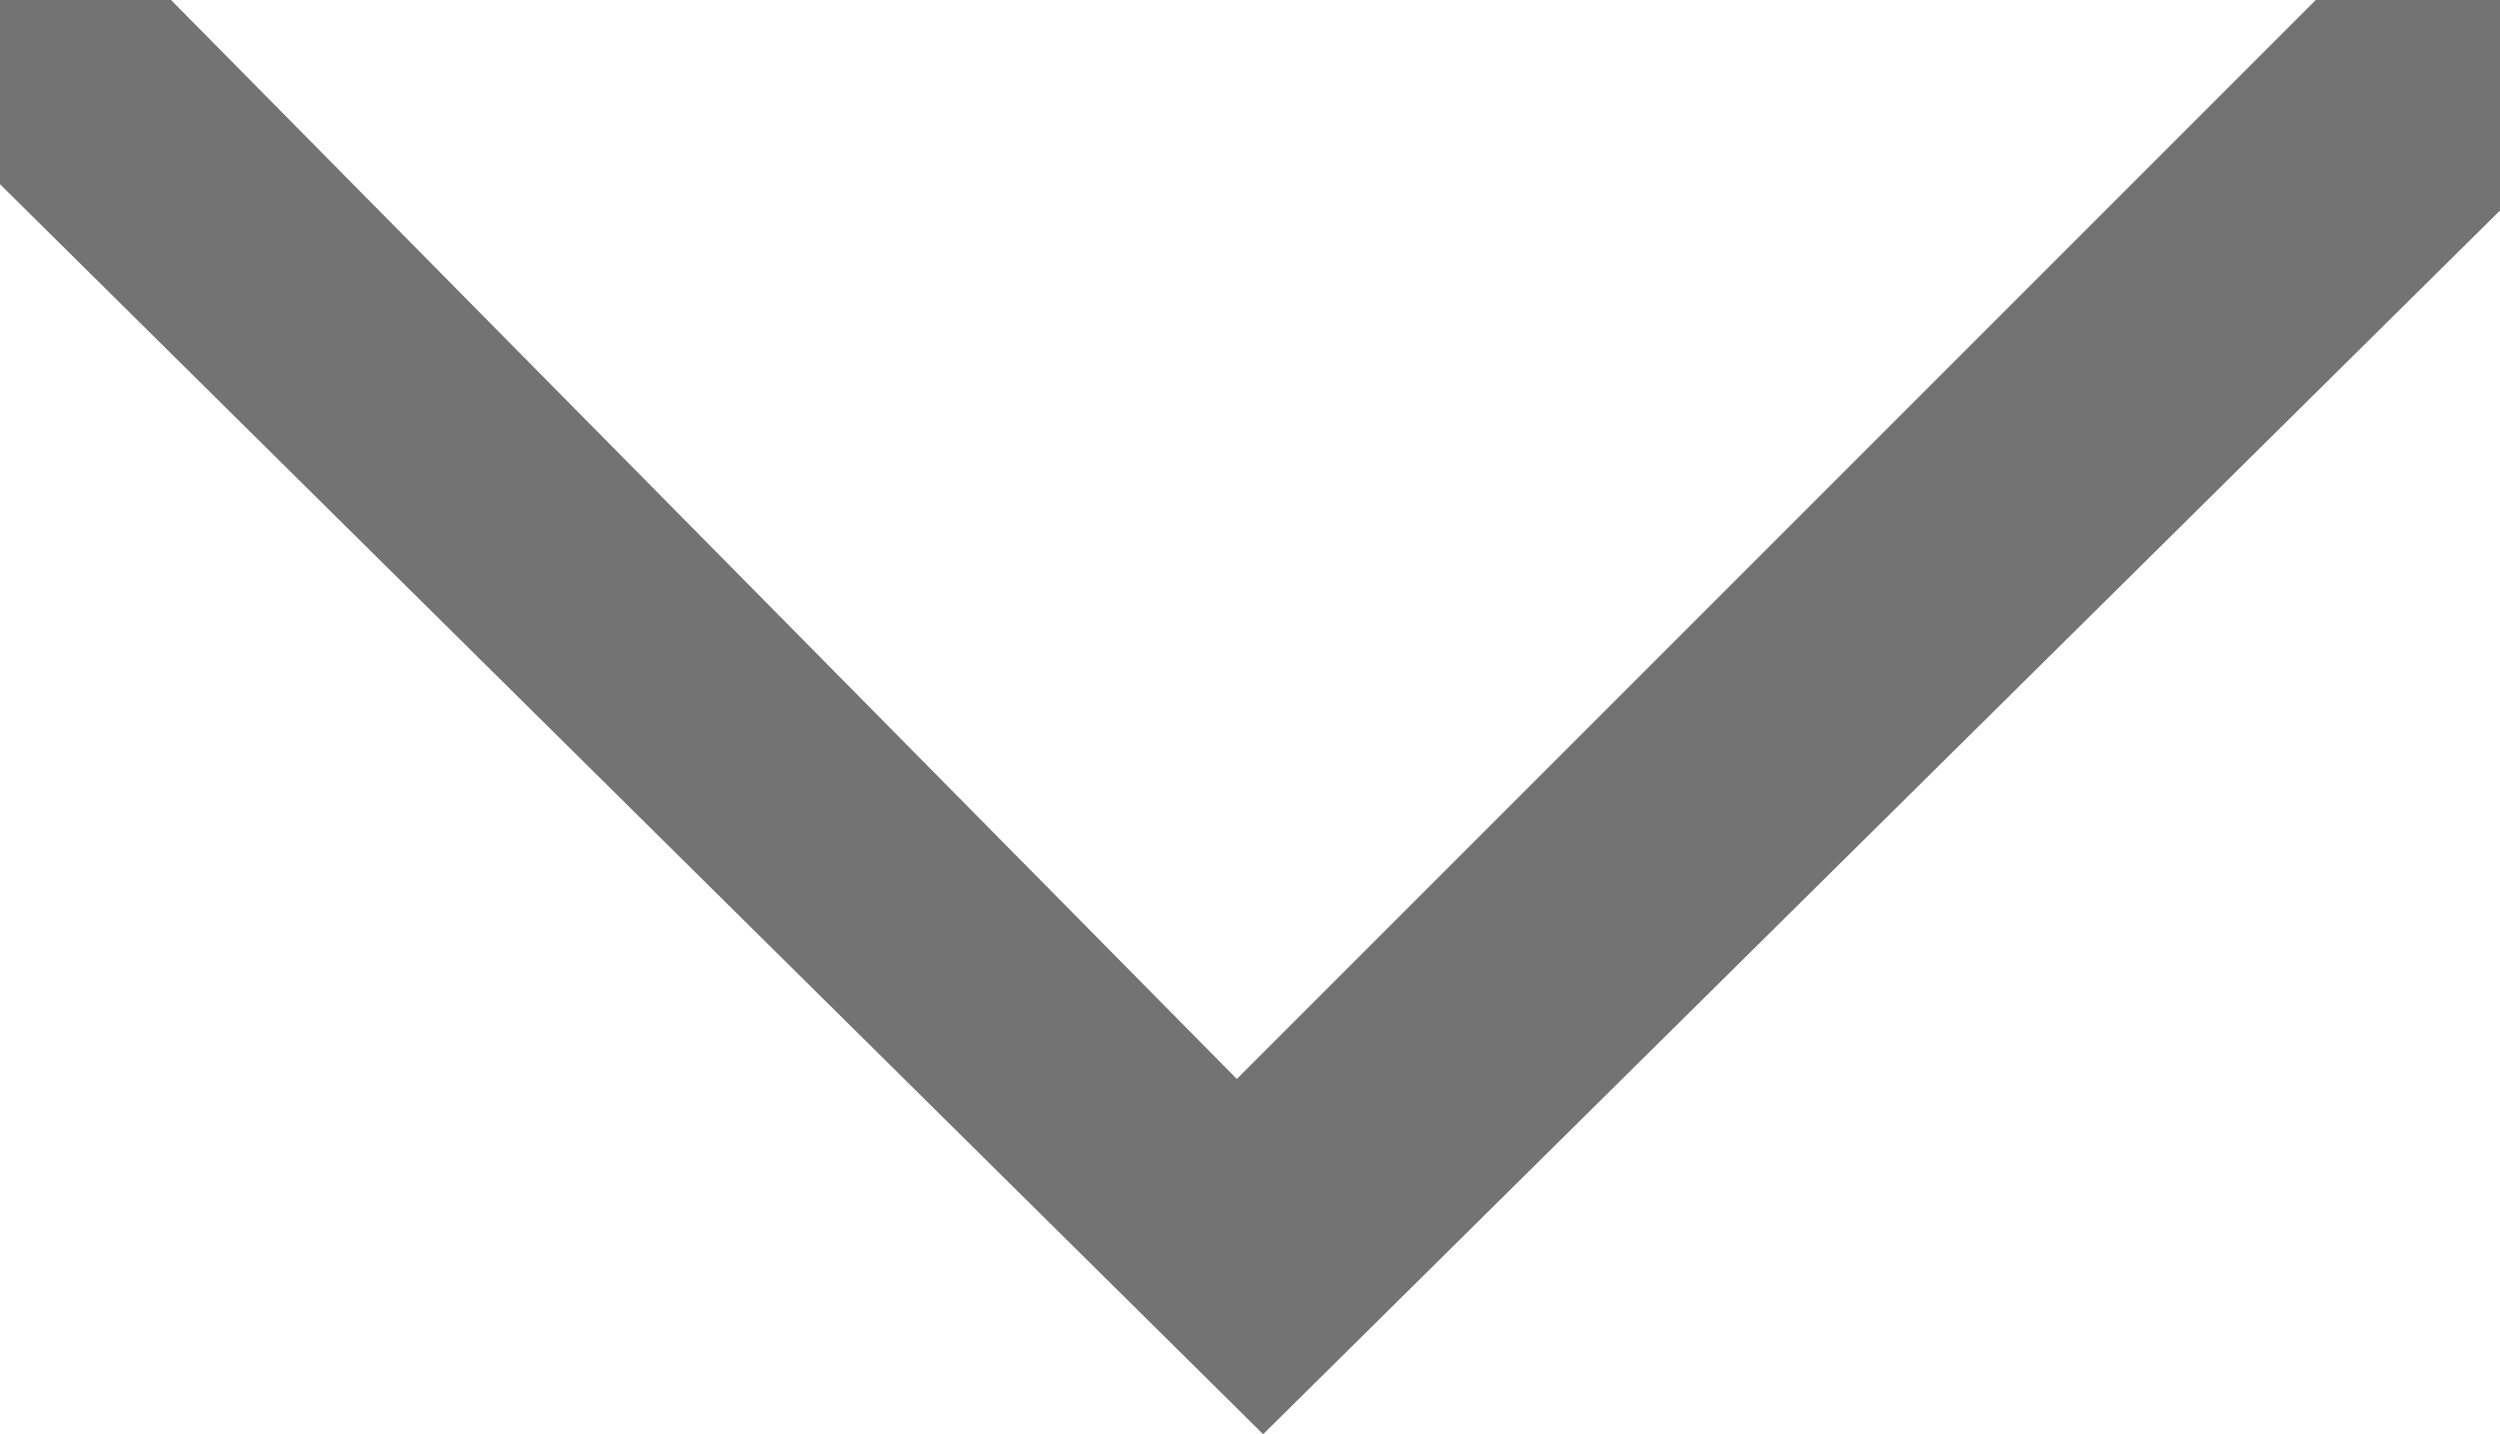 <?xml version="1.0" encoding="utf-8"?>
<!-- Generator: Adobe Illustrator 19.2.1, SVG Export Plug-In . SVG Version: 6.00 Build 0)  -->
<svg version="1.1" id="Layer_1" xmlns="http://www.w3.org/2000/svg" xmlns:xlink="http://www.w3.org/1999/xlink" x="0px" y="0px"
	 viewBox="0 0 19 10.9" style="enable-background:new 0 0 19 10.9;" xml:space="preserve">
<style type="text/css">
	.st0{fill:#737373;}
</style>
<polygon class="st0" points="19,0 17.6,0 9.4,8.2 1.3,0 0,0 0,1.4 9.6,10.9 19,1.6 "/>
</svg>
